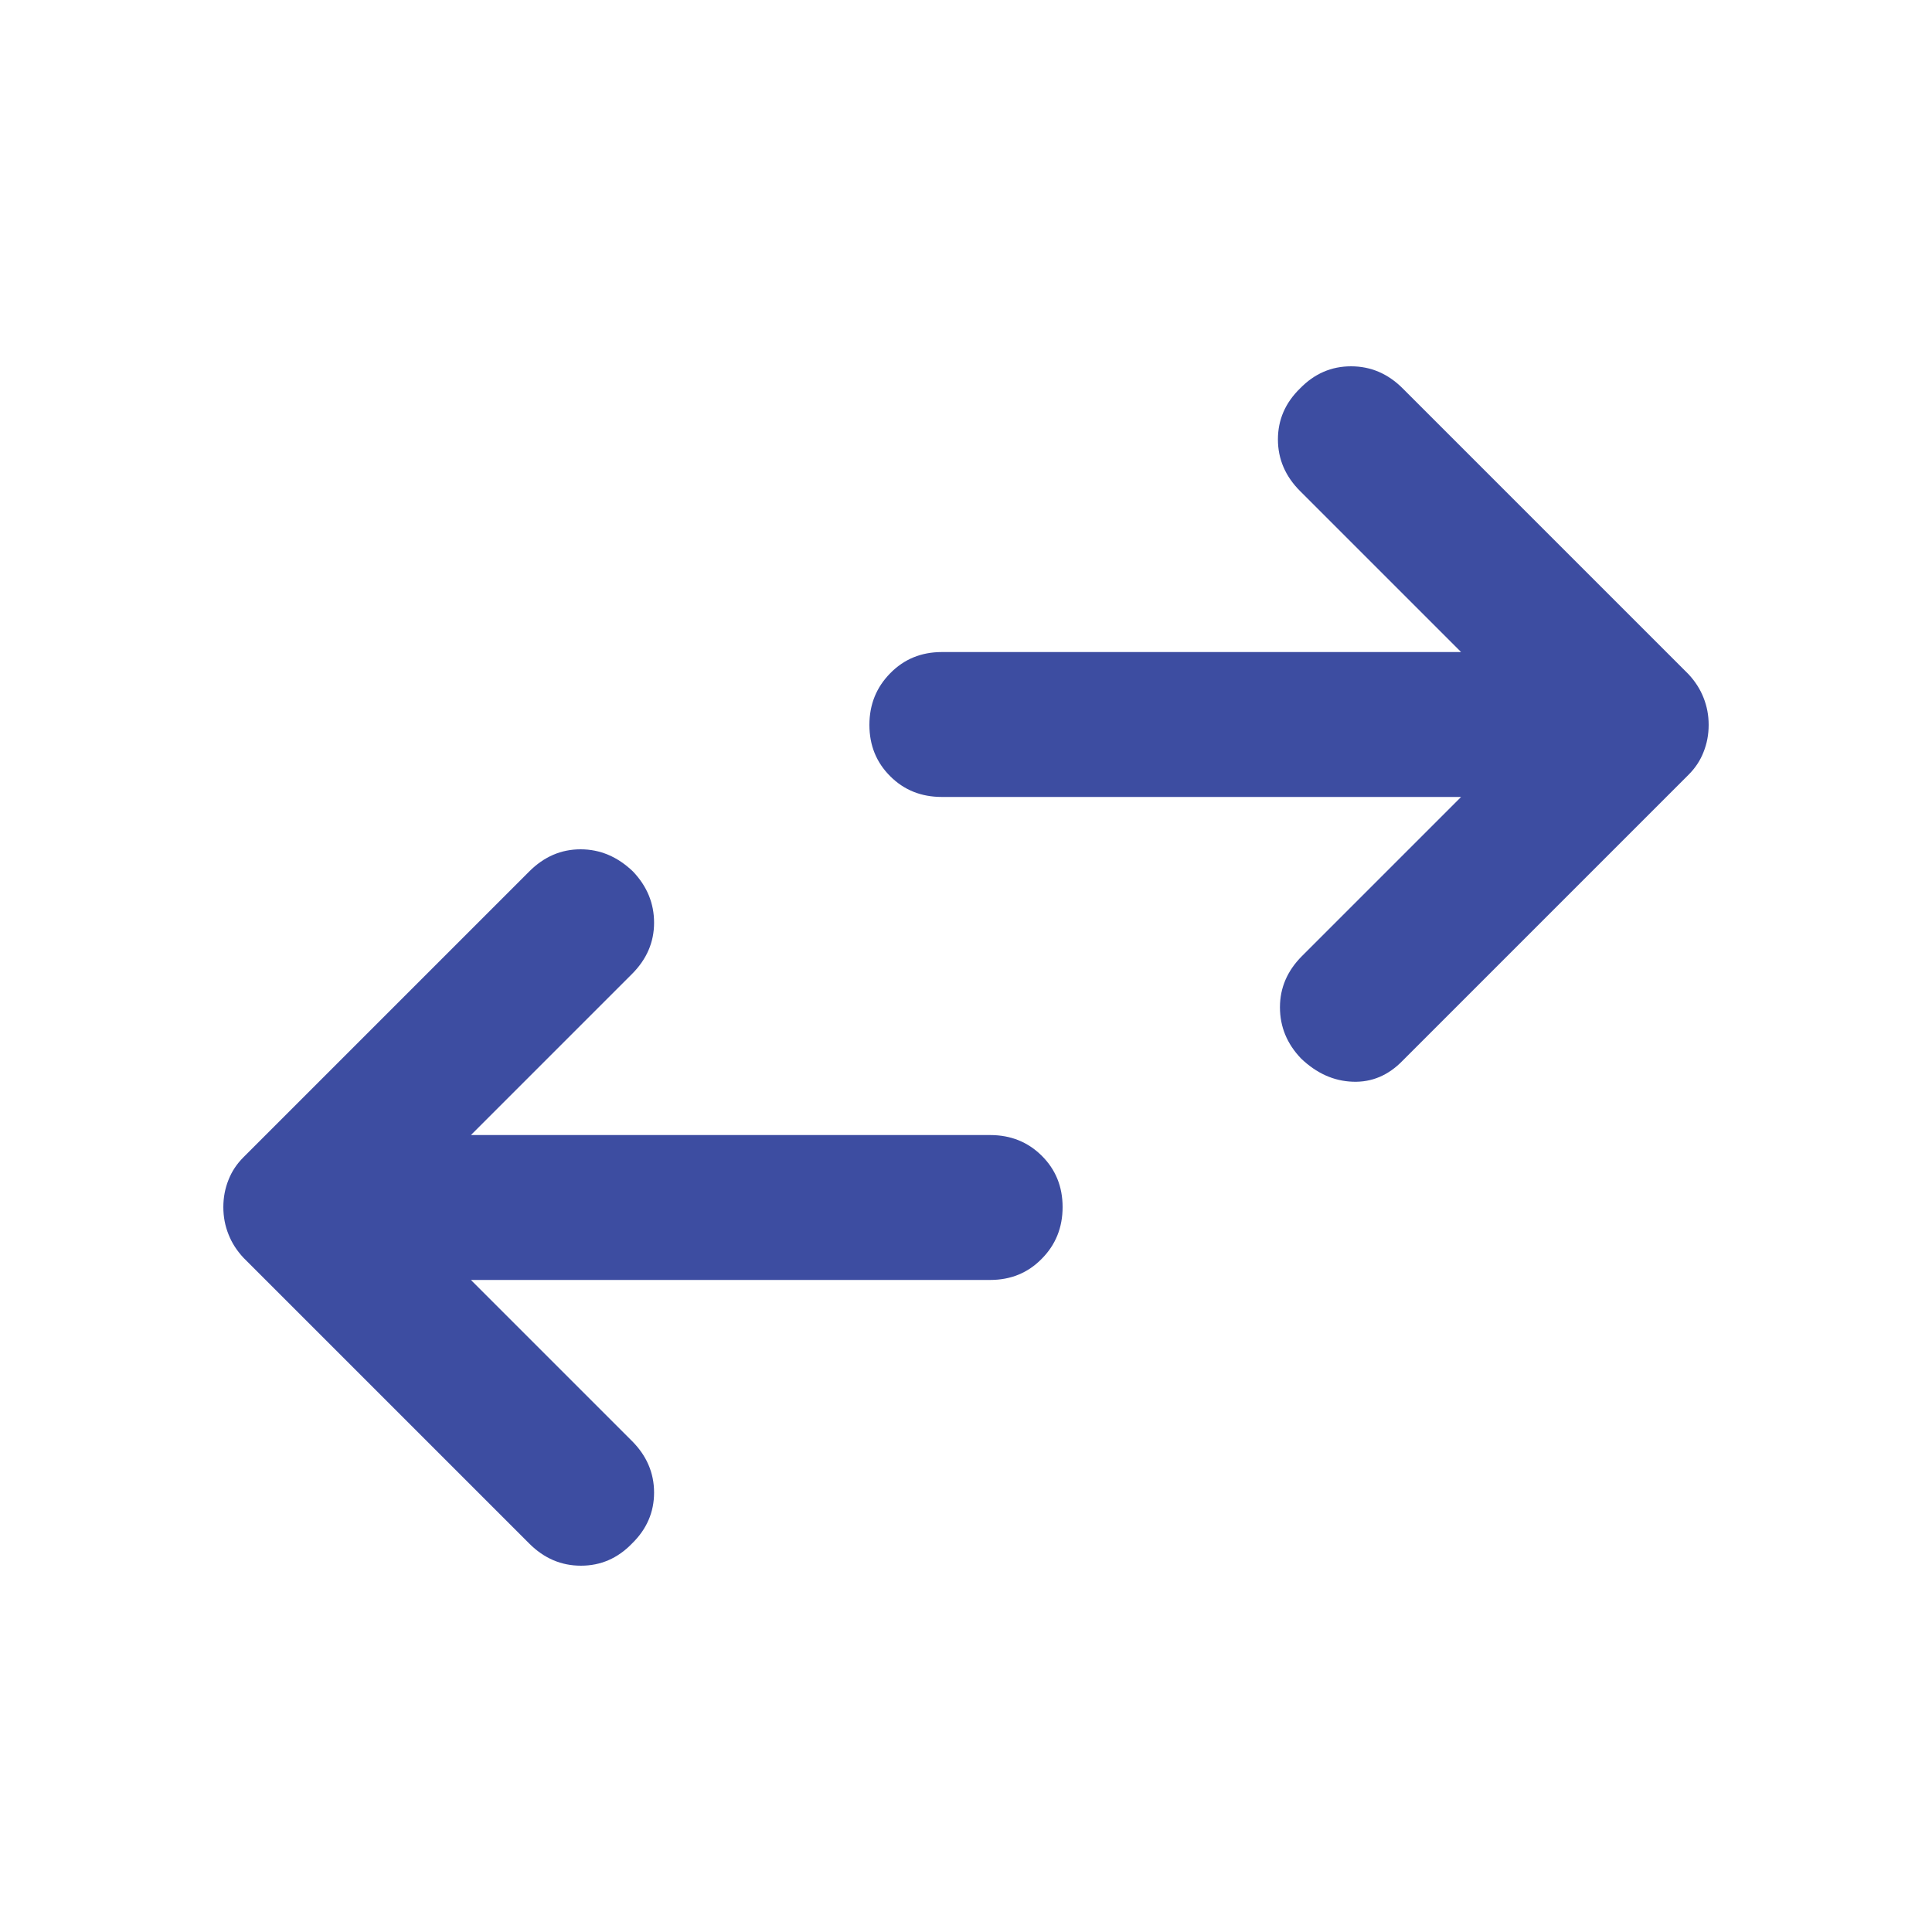 <svg width="20" height="20" viewBox="0 0 20 20" fill="none" xmlns="http://www.w3.org/2000/svg">
    <path d="M4.875 13.25L6.542 14.917C6.694 15.069 6.771 15.248 6.771 15.451C6.771 15.655 6.694 15.831 6.542 15.979C6.394 16.132 6.218 16.208 6.014 16.208C5.81 16.208 5.632 16.132 5.479 15.979L2.521 13.021C2.451 12.946 2.399 12.865 2.365 12.777C2.33 12.69 2.312 12.596 2.312 12.496C2.312 12.396 2.33 12.302 2.365 12.215C2.399 12.127 2.451 12.049 2.521 11.979L5.479 9.021C5.632 8.868 5.809 8.792 6.01 8.792C6.212 8.792 6.392 8.868 6.552 9.021C6.698 9.174 6.771 9.351 6.771 9.552C6.771 9.754 6.694 9.931 6.542 10.083L4.875 11.75H10.25C10.463 11.75 10.641 11.822 10.784 11.964C10.928 12.107 11 12.284 11 12.496C11 12.707 10.928 12.886 10.784 13.031C10.641 13.177 10.463 13.25 10.25 13.25H4.875ZM15.125 8.25H9.75C9.537 8.25 9.359 8.179 9.216 8.036C9.072 7.893 9 7.716 9 7.504C9 7.293 9.072 7.115 9.216 6.969C9.359 6.823 9.537 6.75 9.75 6.75H15.125L13.458 5.083C13.306 4.931 13.229 4.752 13.229 4.549C13.229 4.345 13.306 4.169 13.458 4.021C13.607 3.868 13.782 3.792 13.986 3.792C14.19 3.792 14.368 3.868 14.521 4.021L17.479 6.979C17.549 7.054 17.601 7.136 17.635 7.223C17.67 7.311 17.688 7.404 17.688 7.504C17.688 7.604 17.67 7.698 17.635 7.785C17.601 7.873 17.549 7.951 17.479 8.021L14.521 10.979C14.373 11.132 14.201 11.205 14.004 11.198C13.807 11.191 13.629 11.111 13.469 10.958C13.323 10.806 13.25 10.629 13.25 10.427C13.25 10.226 13.326 10.049 13.479 9.896L15.125 8.25Z" fill="#3D4DA1"/>
</svg>